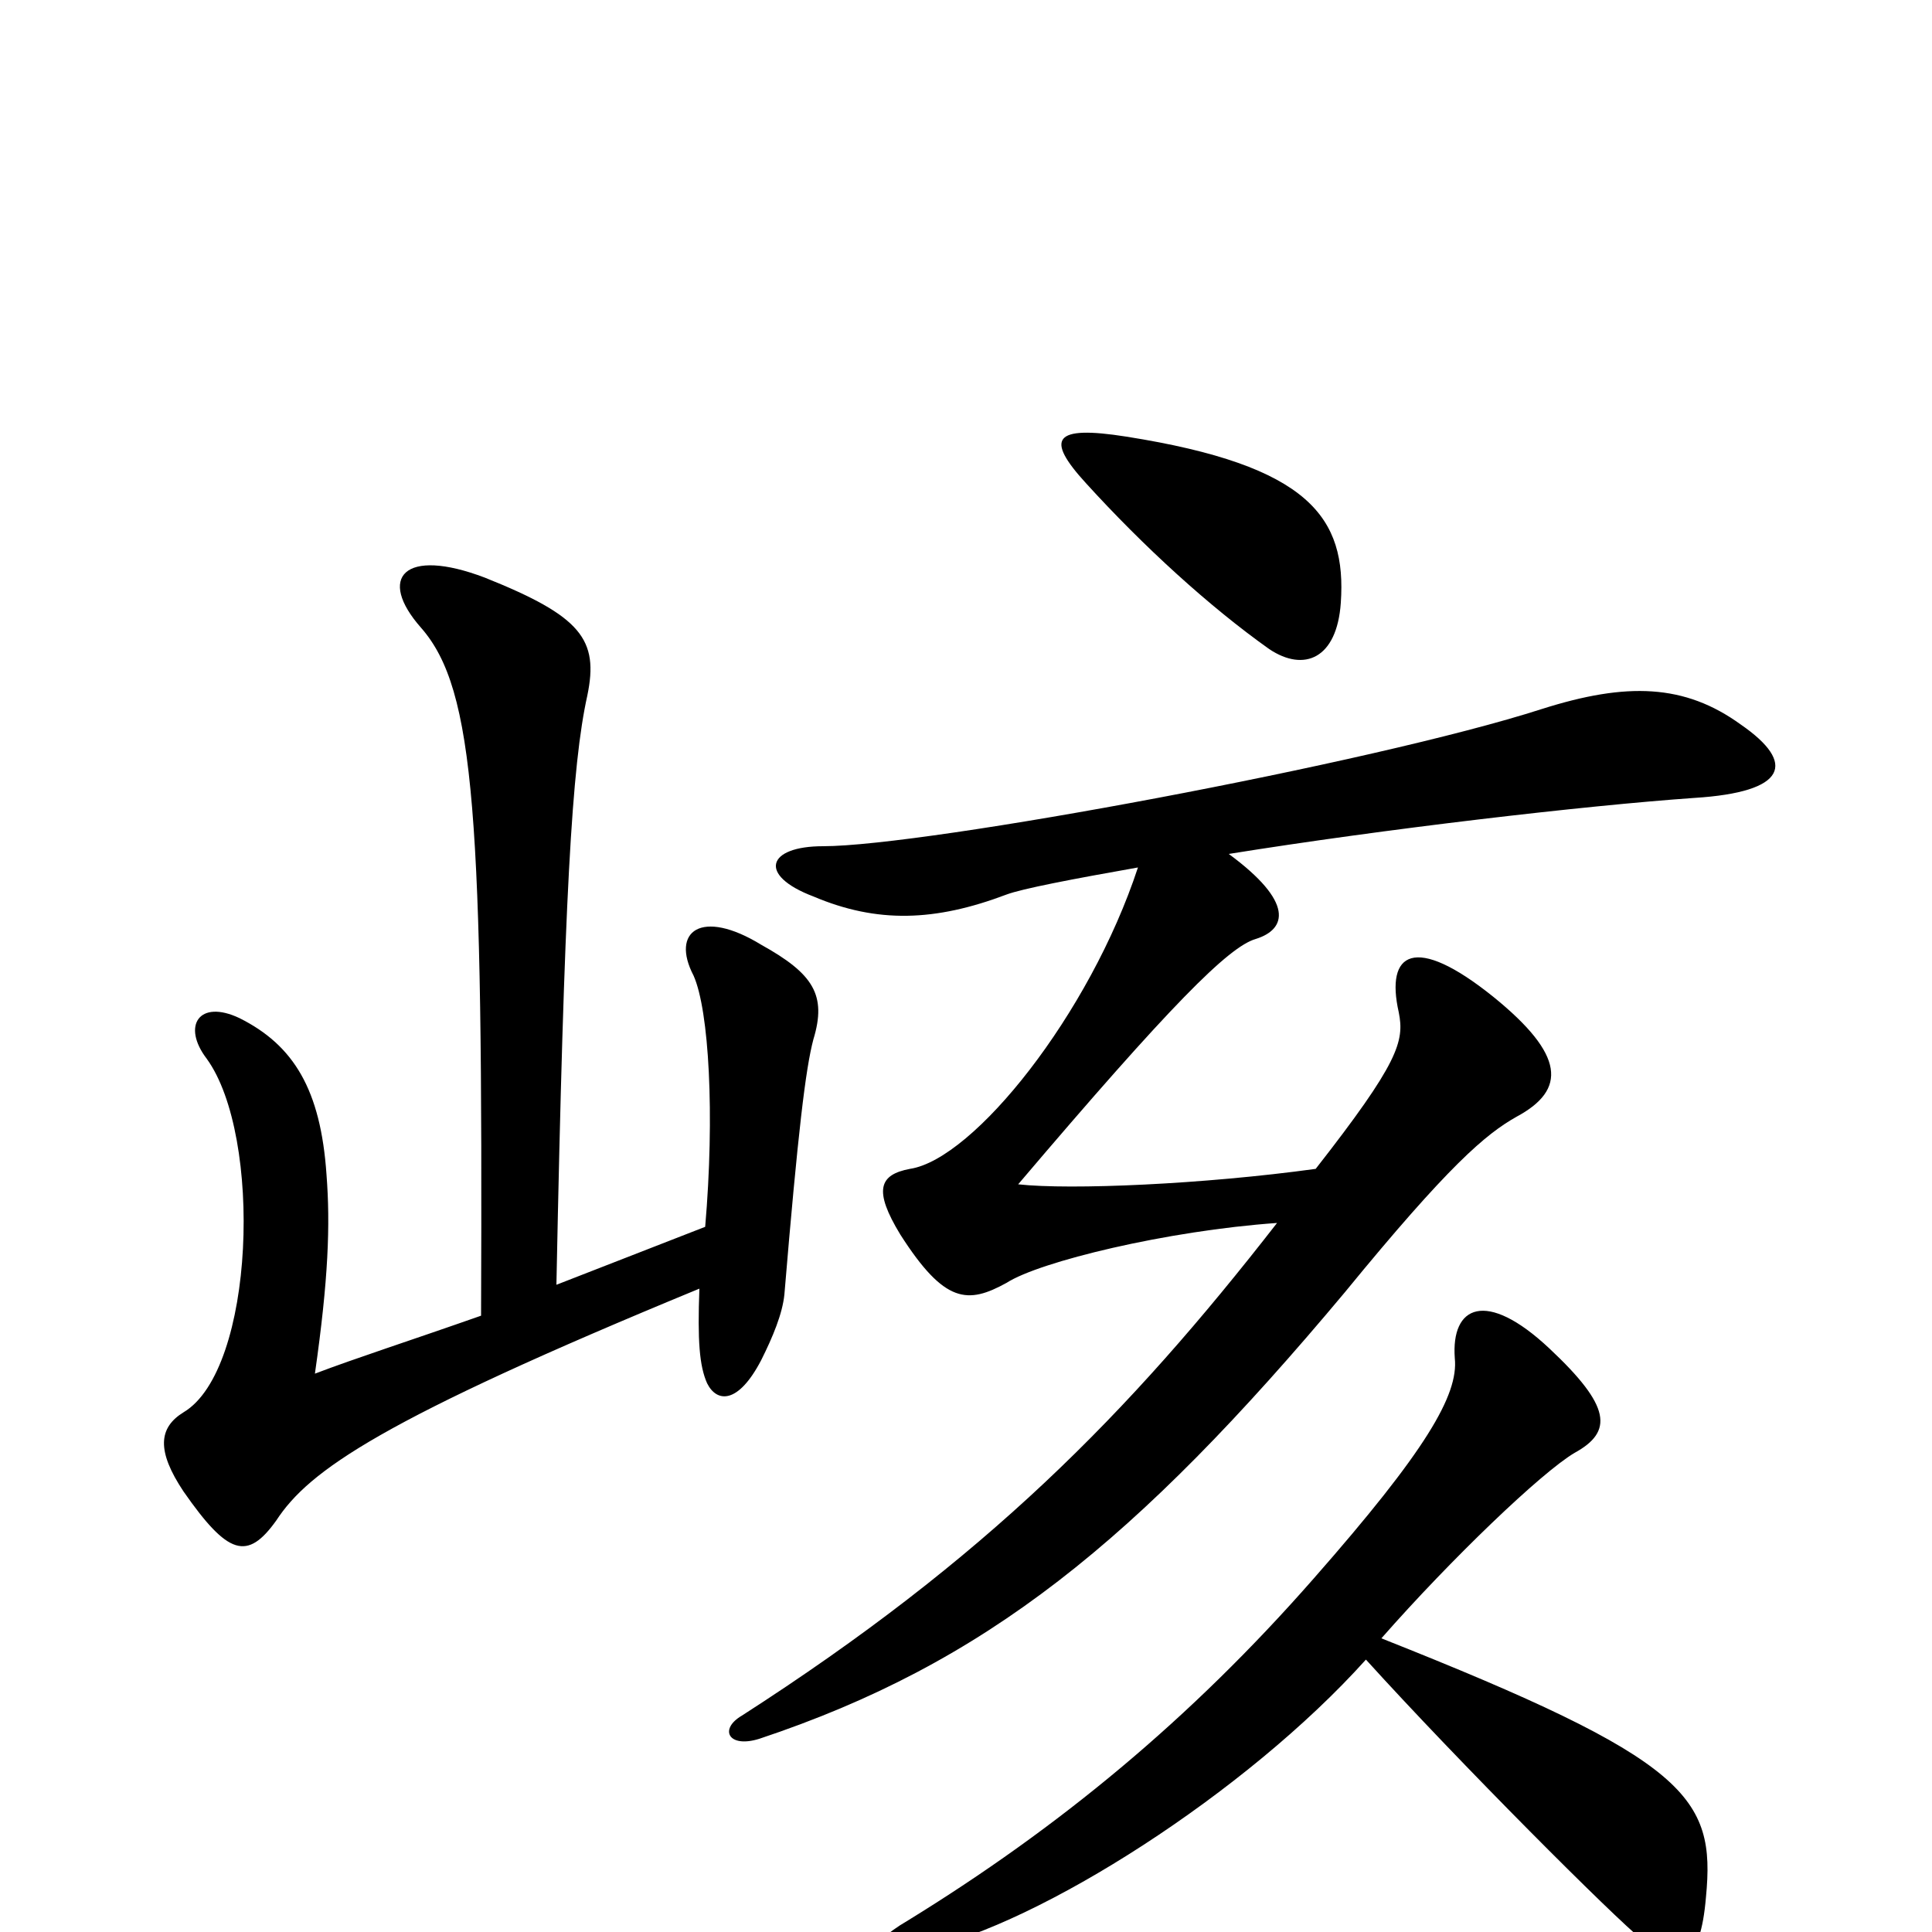 <svg xmlns="http://www.w3.org/2000/svg" viewBox="0 -1000 1000 1000">
	<path fill="#000000" d="M249 -319C212 -306 184 -297 163 -289C170 -338 171 -366 169 -392C166 -436 152 -459 124 -473C103 -483 94 -469 107 -452C136 -412 132 -291 95 -269C82 -261 81 -249 95 -228C118 -195 128 -192 143 -213C160 -239 197 -265 362 -333C361 -306 362 -293 366 -284C371 -274 382 -273 394 -296C400 -308 405 -320 406 -330C413 -414 417 -447 421 -462C428 -485 421 -496 394 -511C363 -530 347 -518 359 -495C367 -477 370 -423 365 -365L288 -335C292 -536 296 -604 304 -640C310 -669 301 -681 251 -701C209 -717 195 -701 218 -675C246 -643 250 -577 249 -319ZM707 -141C755 -88 836 -7 850 4C870 19 880 17 883 -18C888 -70 874 -89 715 -152C751 -193 798 -238 815 -248C835 -259 834 -272 802 -302C769 -333 751 -324 753 -297C755 -278 738 -249 680 -183C616 -110 548 -54 470 -6C446 8 453 14 478 9C538 -4 645 -72 707 -141ZM589 -551C564 -475 504 -400 471 -395C455 -392 452 -384 466 -361C489 -325 501 -325 521 -336C538 -347 604 -363 661 -367C584 -268 510 -193 384 -112C372 -105 377 -95 393 -100C510 -139 588 -202 696 -331C750 -397 769 -413 785 -422C811 -436 810 -454 773 -484C732 -517 717 -507 724 -476C727 -461 724 -450 681 -395C623 -387 554 -384 527 -387C606 -480 636 -510 650 -514C666 -519 670 -533 636 -558C717 -571 820 -583 877 -587C925 -590 930 -605 901 -625C872 -646 842 -647 798 -633C711 -605 479 -562 426 -562C397 -562 392 -547 421 -536C454 -522 484 -523 521 -537C529 -540 555 -545 589 -551ZM694 -688C697 -732 678 -759 583 -774C545 -780 541 -773 562 -750C592 -717 626 -686 657 -664C675 -652 692 -659 694 -688Z"/>
</svg>